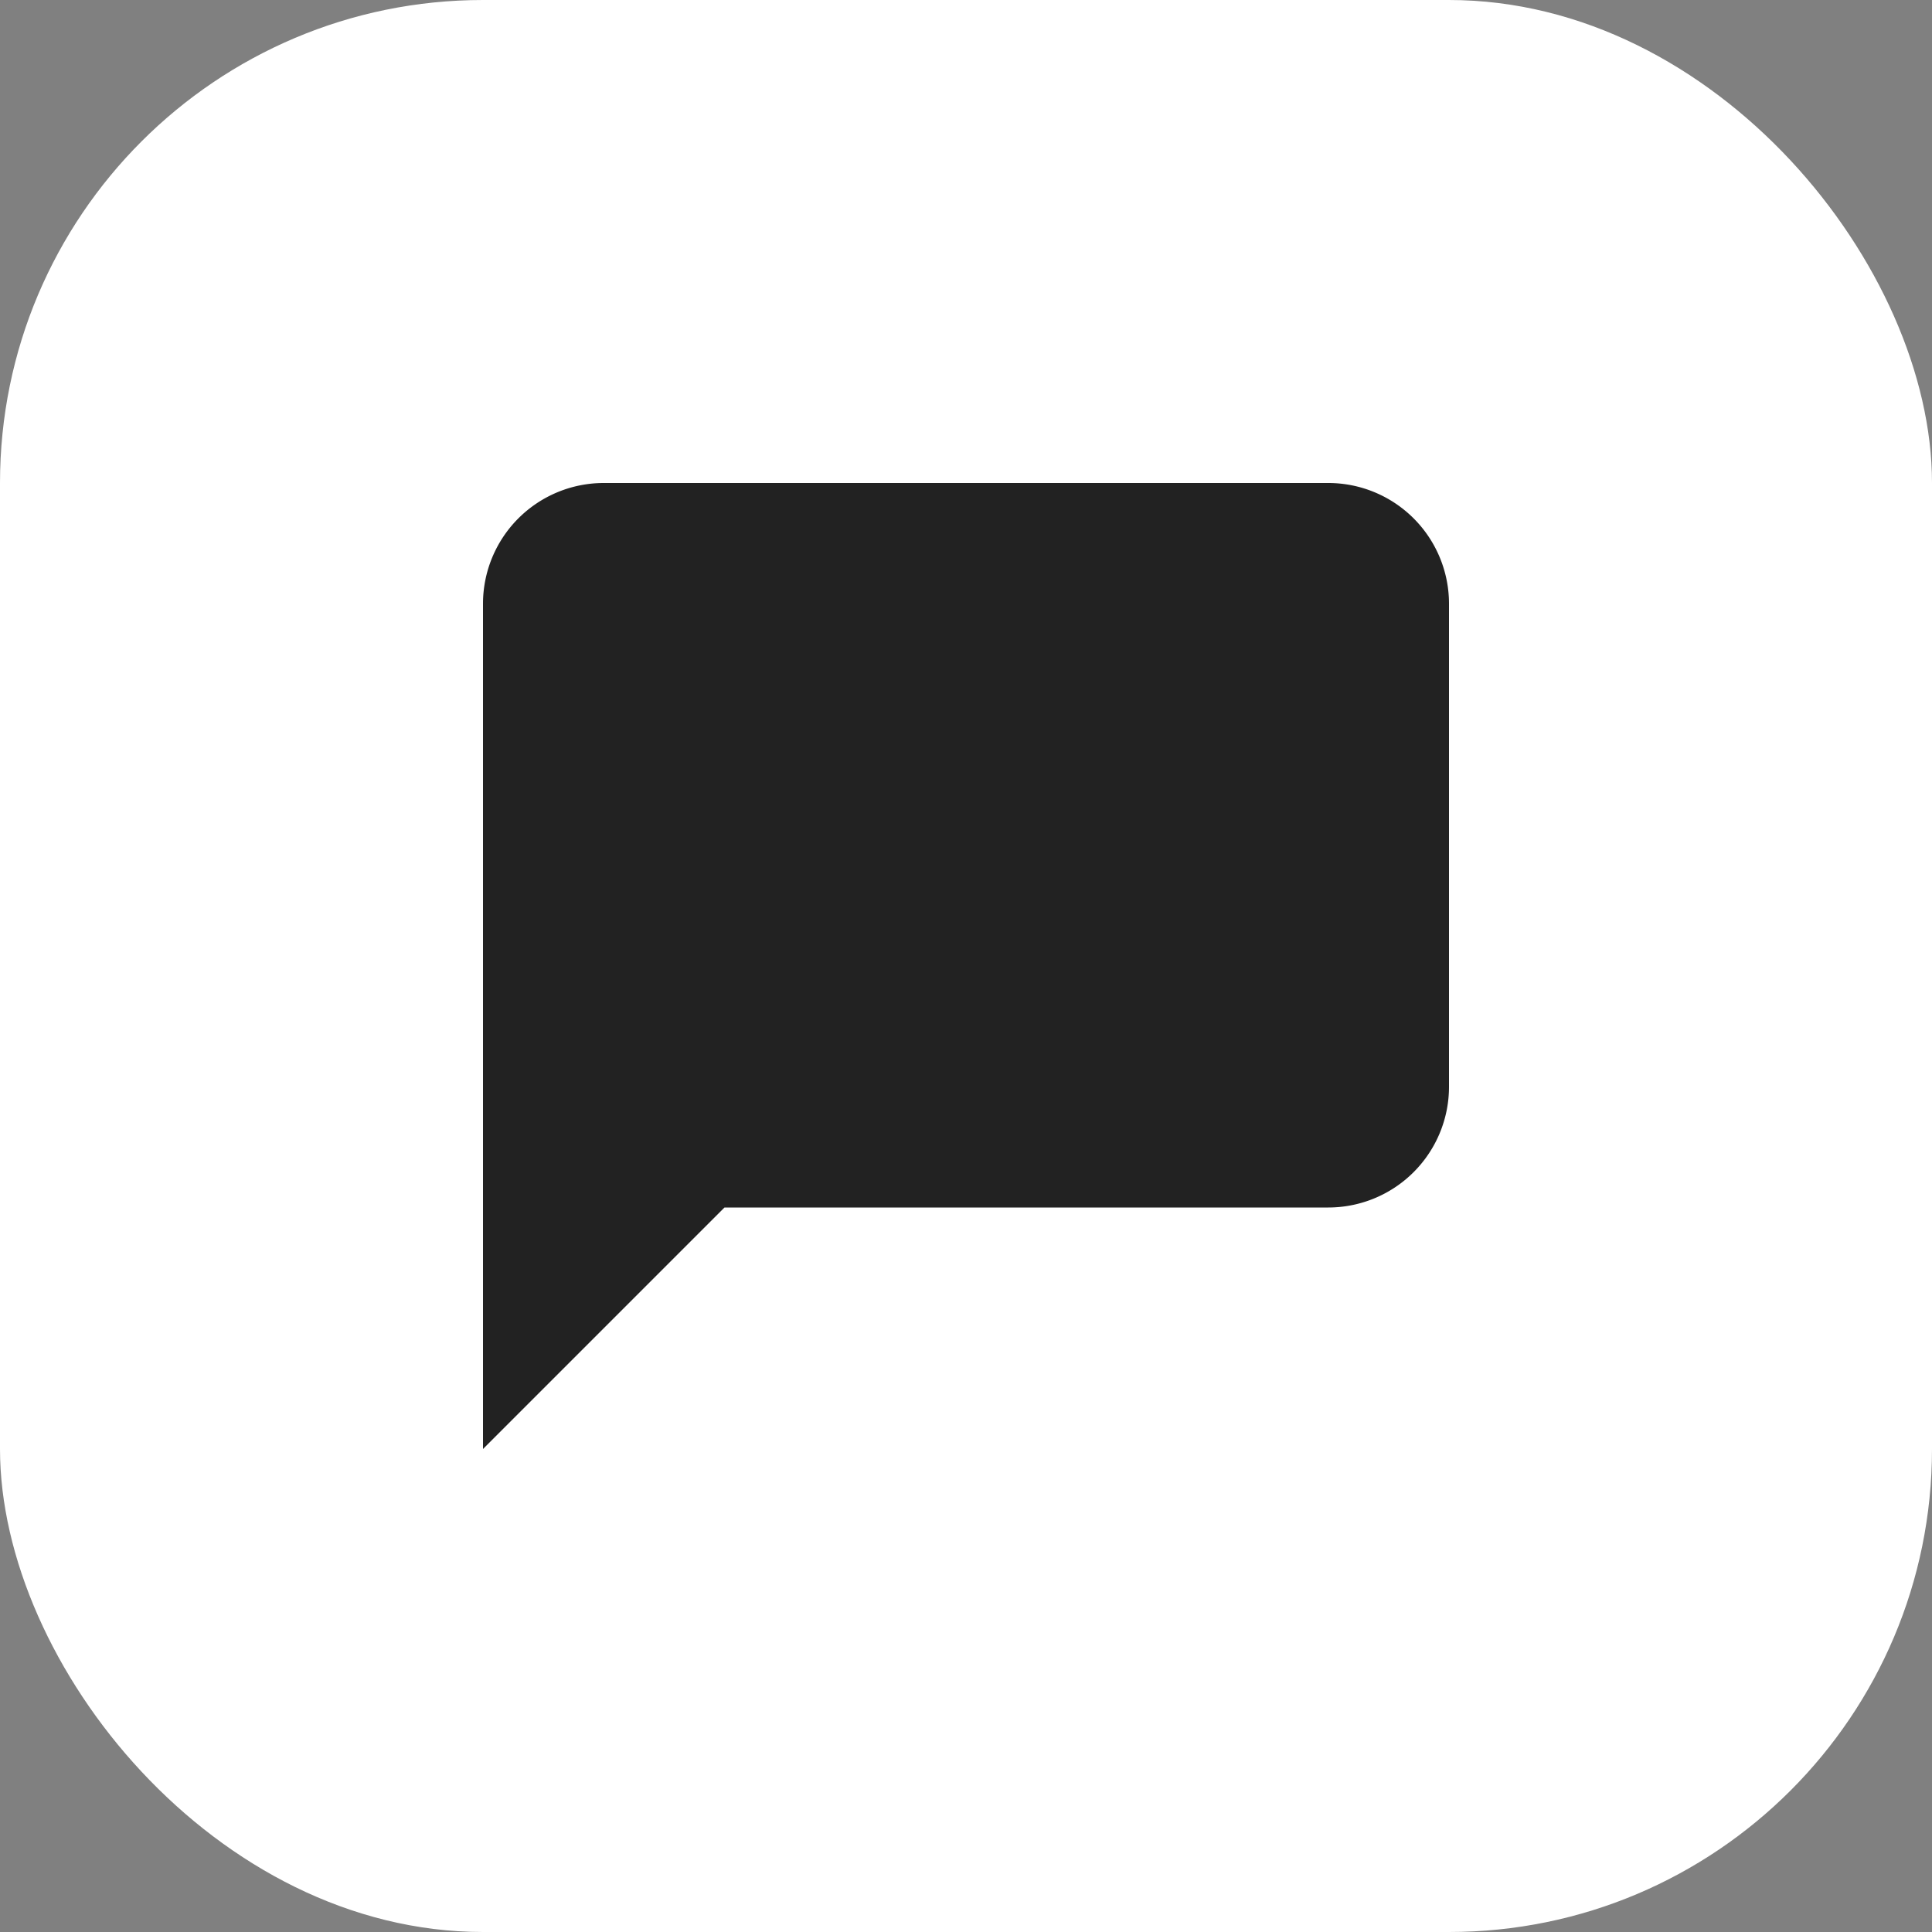 <svg width="32" height="32" viewBox="0 0 32 32" fill="none" xmlns="http://www.w3.org/2000/svg">
  <rect x="0" y="0" width="32" height="32" fill="#808080" stroke="none"/>
  <rect width="32" height="32" rx="8" fill="#fff"/>
  <path d="M8 22V10a2 2 0 0 1 2-2h12a2 2 0 0 1 2 2v8a2 2 0 0 1-2 2H12l-4 4z" fill="#222"/>
</svg> 